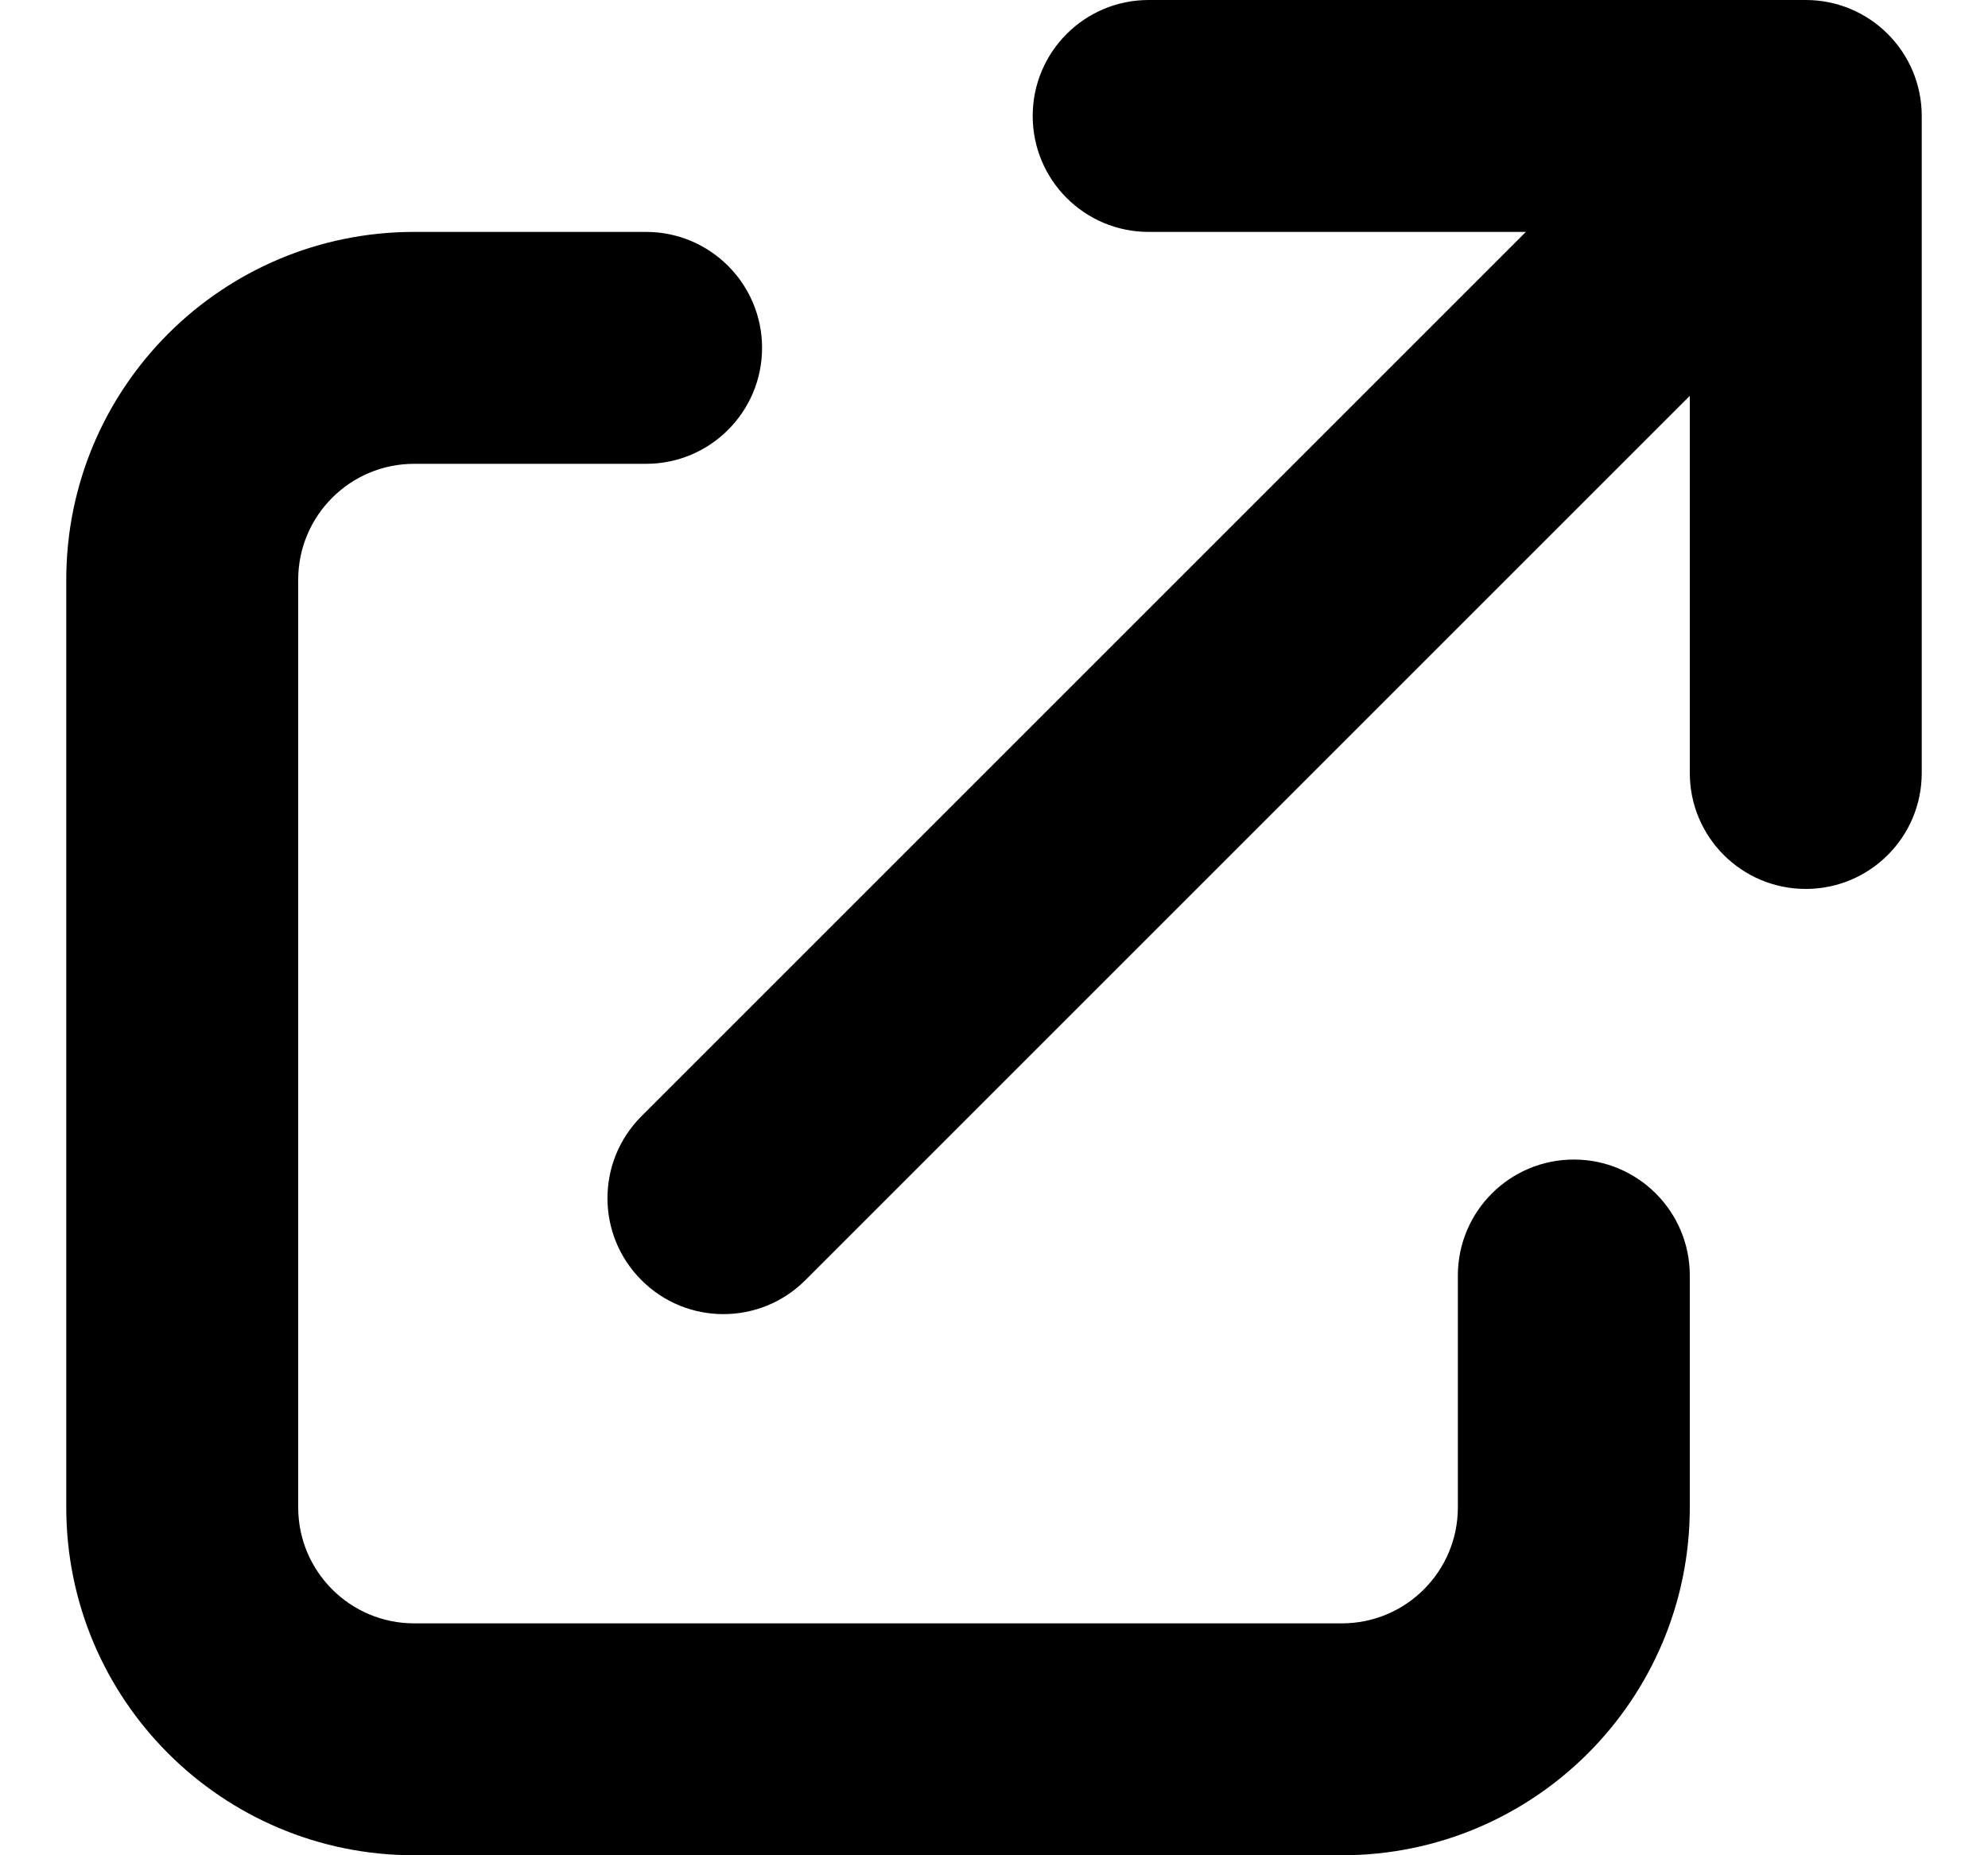 <svg viewBox='0 0 15 14' xmlns='http://www.w3.org/2000/svg'>
    <path
        fill-rule='evenodd'
        clip-rule='evenodd'
        d='M3.125 3.5C2.642 3.5 2.25 3.892 2.25 4.375V11.375C2.25 11.858 2.642 12.25 3.125 12.25H10.125C10.608 12.25 11 11.858 11 11.375V9.625C11 9.142 11.392 8.75 11.875 8.75C12.358 8.75 12.75 9.142 12.75 9.625V11.375C12.75 12.825 11.575 14 10.125 14H3.125C1.675 14 0.5 12.825 0.5 11.375V4.375C0.5 2.925 1.675 1.75 3.125 1.75H4.875C5.358 1.75 5.75 2.142 5.75 2.625C5.75 3.108 5.358 3.5 4.875 3.5H3.125Z'
    />
    <path d='M8.667 0C8.183 0 7.792 0.392 7.792 0.875C7.792 1.358 8.183 1.75 8.667 1.75H11.513L4.84 8.423C4.498 8.765 4.498 9.319 4.84 9.66C5.181 10.002 5.735 10.002 6.077 9.66L12.75 2.987V5.833C12.75 6.317 13.142 6.708 13.625 6.708C14.108 6.708 14.5 6.317 14.5 5.833V0.875C14.5 0.392 14.108 0 13.625 0H8.667Z'
    />
</svg>
